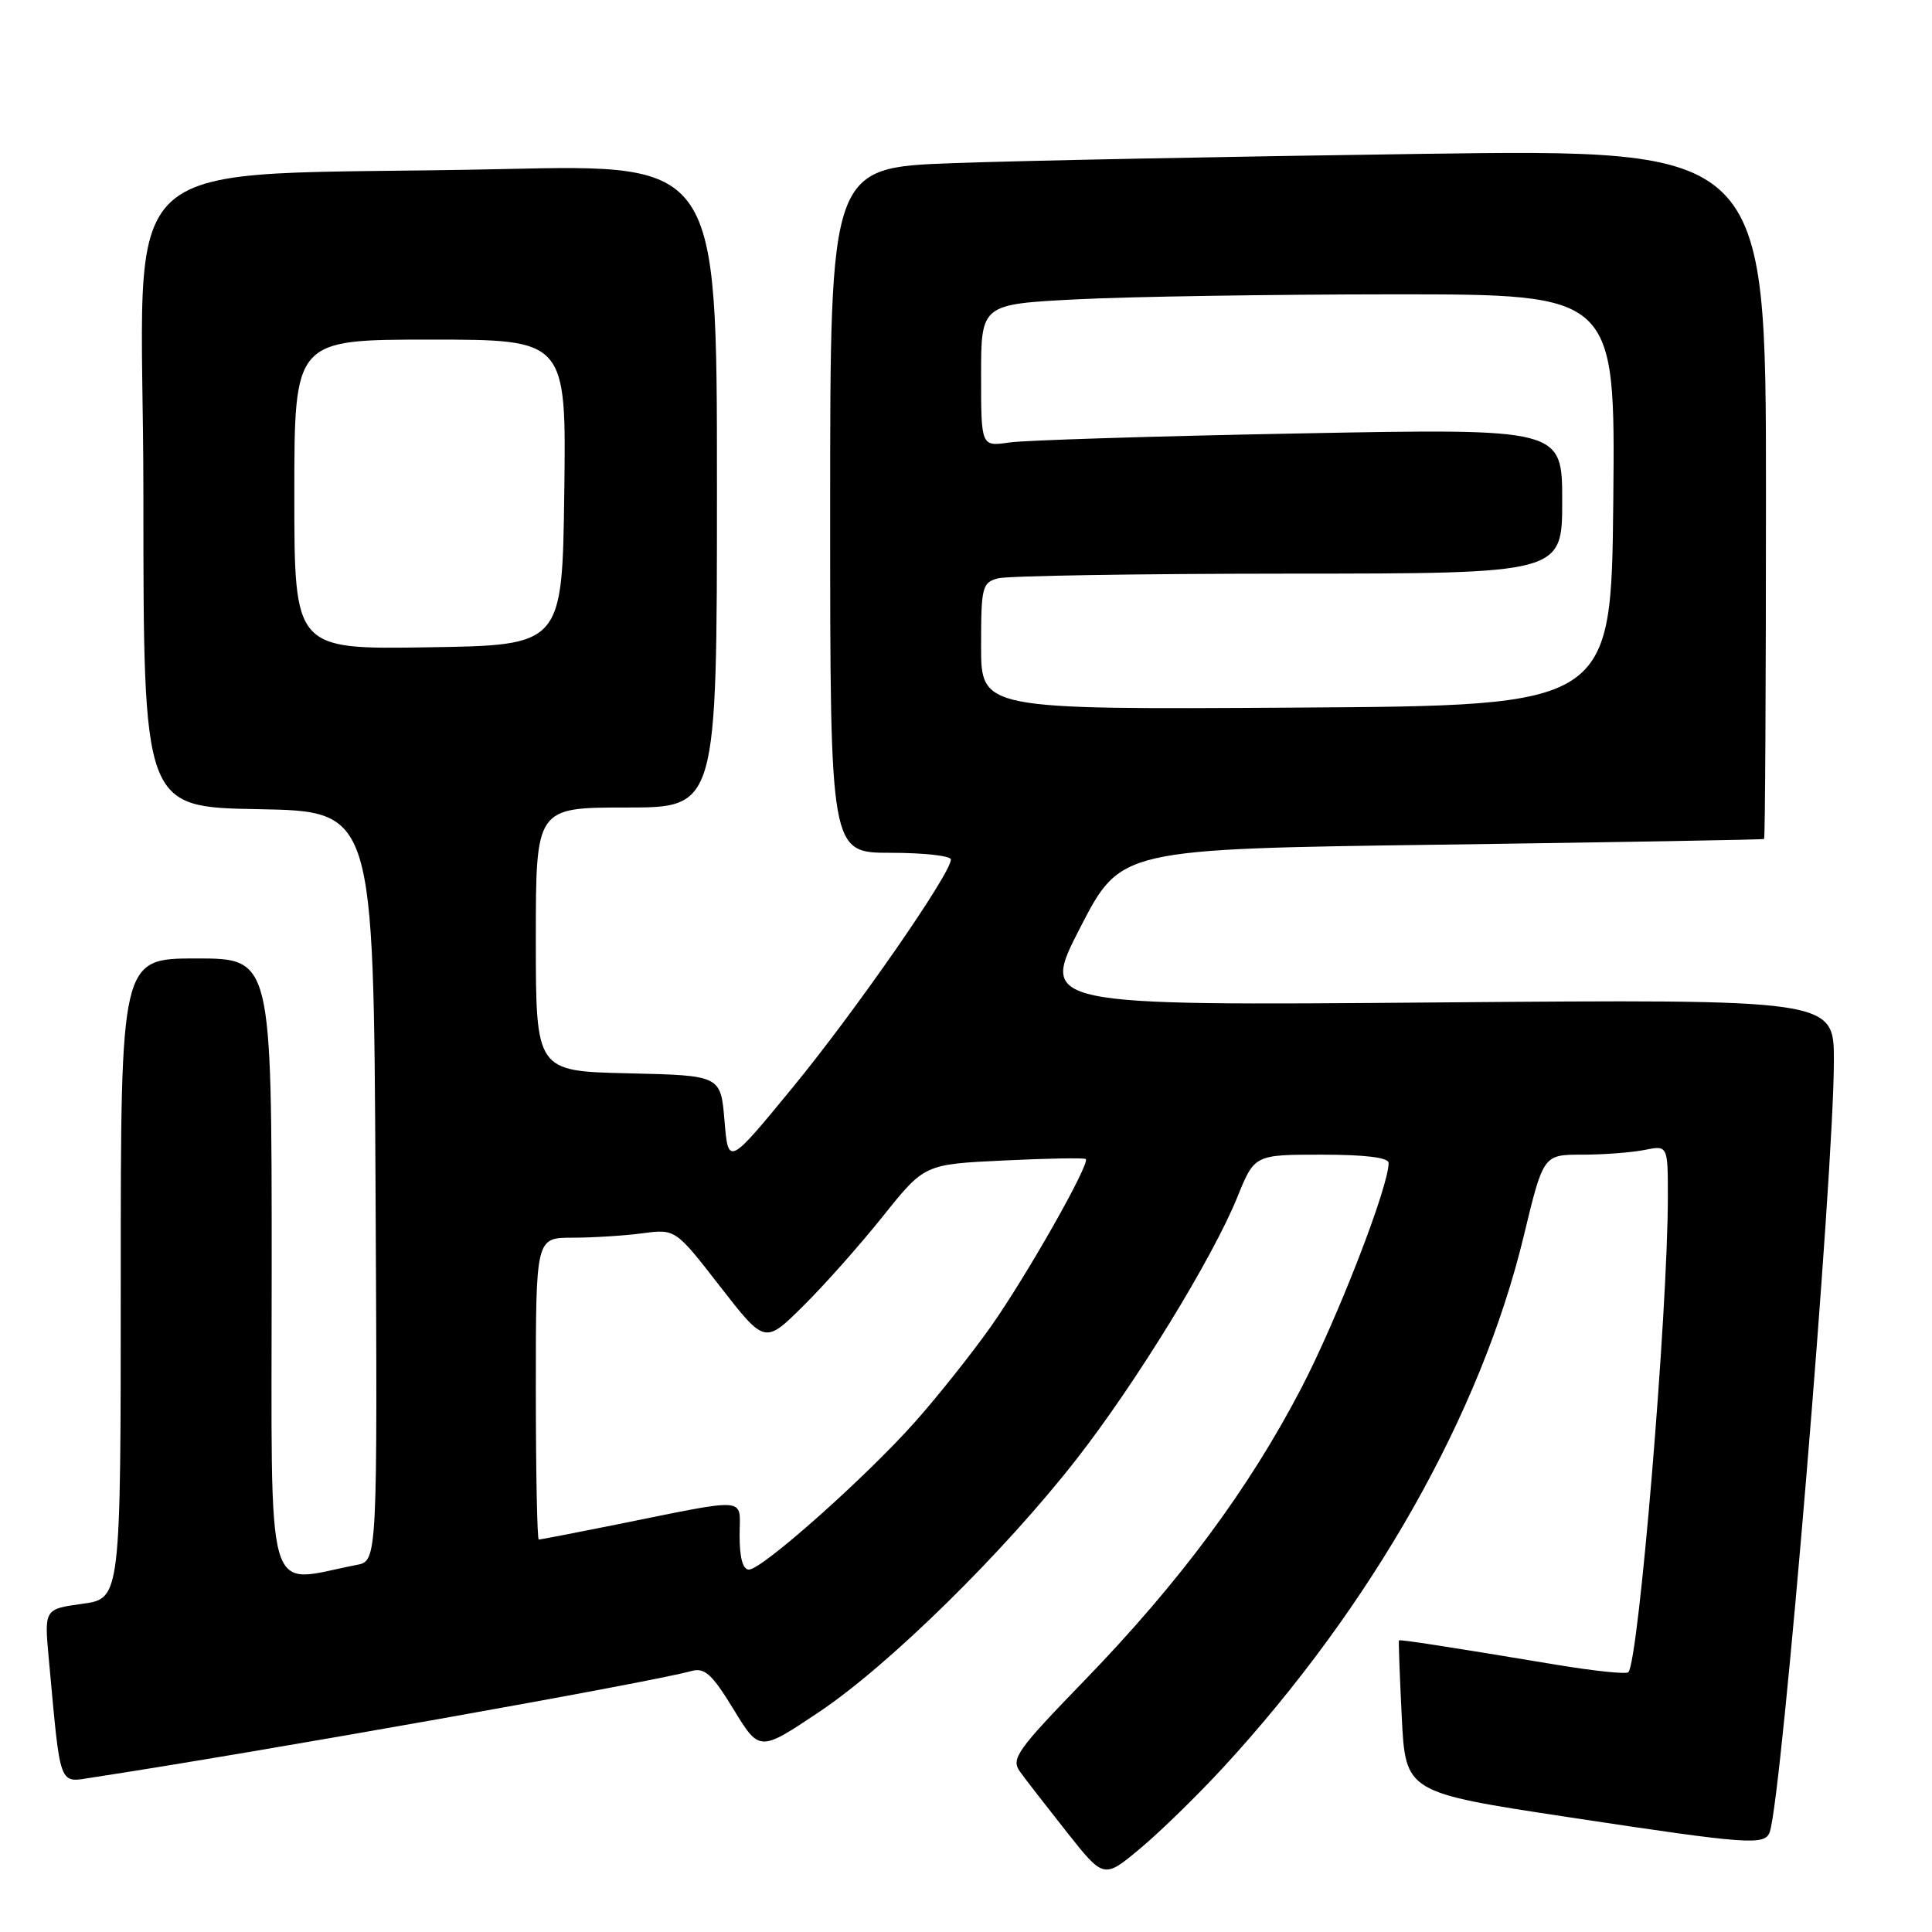 <?xml version="1.0" encoding="UTF-8" standalone="no"?>
<!DOCTYPE svg PUBLIC "-//W3C//DTD SVG 1.1//EN" "http://www.w3.org/Graphics/SVG/1.1/DTD/svg11.dtd" >
<svg xmlns="http://www.w3.org/2000/svg" xmlns:xlink="http://www.w3.org/1999/xlink" version="1.1" viewBox="0 0 256 256">
 <g >
 <path fill="currentColor"
d=" M 162.11 234.17 C 181.87 212.69 196.23 187.30 201.90 163.80 C 204.50 153.00 204.50 153.00 209.63 153.00 C 212.44 153.00 216.16 152.72 217.88 152.38 C 221.00 151.75 221.00 151.75 221.00 158.62 C 220.99 173.86 217.14 220.20 215.76 221.58 C 215.48 221.86 211.26 221.42 206.37 220.61 C 191.99 218.22 185.51 217.21 185.37 217.36 C 185.30 217.44 185.47 222.00 185.74 227.51 C 186.24 237.51 186.24 237.51 207.87 240.79 C 231.77 244.41 233.86 244.56 234.50 242.75 C 236.13 238.11 243.00 155.46 243.00 140.53 C 243.00 132.40 243.00 132.40 190.40 132.83 C 137.80 133.26 137.80 133.26 143.15 122.88 C 148.50 112.50 148.50 112.50 191.00 111.92 C 214.38 111.60 233.61 111.26 233.75 111.17 C 233.89 111.08 234.00 90.47 234.00 65.38 C 234.00 19.76 234.00 19.76 188.25 20.39 C 163.09 20.74 135.19 21.29 126.25 21.62 C 110.00 22.21 110.00 22.21 110.00 67.61 C 110.00 113.00 110.00 113.00 118.00 113.00 C 122.40 113.00 126.00 113.40 126.00 113.89 C 126.00 115.74 113.40 133.90 105.11 144.00 C 96.50 154.49 96.50 154.49 96.00 148.50 C 95.50 142.50 95.50 142.50 83.25 142.22 C 71.00 141.94 71.00 141.94 71.00 124.47 C 71.00 107.00 71.00 107.00 83.00 107.00 C 95.00 107.00 95.00 107.00 95.00 64.38 C 95.00 21.76 95.00 21.76 66.75 22.40 C 13.01 23.61 19.00 18.20 19.00 65.58 C 19.00 106.95 19.00 106.95 34.25 107.22 C 49.50 107.50 49.50 107.50 49.76 157.17 C 50.02 206.84 50.02 206.84 47.26 207.36 C 34.90 209.73 36.00 213.58 36.00 168.09 C 36.00 127.00 36.00 127.00 26.00 127.00 C 16.00 127.00 16.00 127.00 16.00 169.41 C 16.00 211.81 16.00 211.81 10.93 212.51 C 5.86 213.21 5.86 213.21 6.47 219.85 C 8.07 237.18 7.70 236.22 12.35 235.51 C 34.18 232.18 86.09 222.95 91.62 221.42 C 93.37 220.94 94.34 221.81 97.19 226.48 C 100.64 232.13 100.64 232.13 108.56 226.83 C 117.75 220.68 132.99 205.72 142.64 193.35 C 150.50 183.29 160.65 166.75 163.94 158.66 C 166.23 153.00 166.23 153.00 175.12 153.00 C 180.92 153.00 184.00 153.38 184.00 154.10 C 184.00 157.26 177.20 174.78 172.40 183.99 C 165.47 197.30 156.25 209.72 143.68 222.69 C 134.72 231.94 133.93 233.06 135.15 234.75 C 135.89 235.78 138.70 239.40 141.38 242.79 C 146.27 248.96 146.27 248.96 151.12 244.90 C 153.79 242.67 158.73 237.84 162.11 234.17 Z  M 98.00 203.45 C 98.00 198.26 99.67 198.39 81.14 202.12 C 75.99 203.15 71.60 204.00 71.39 204.00 C 71.18 204.00 71.00 195.00 71.00 184.00 C 71.00 164.00 71.00 164.00 75.86 164.00 C 78.53 164.00 82.70 163.74 85.11 163.42 C 89.50 162.84 89.50 162.84 95.42 170.47 C 101.35 178.09 101.35 178.09 106.42 173.06 C 109.22 170.30 113.97 164.94 117.00 161.15 C 122.50 154.27 122.50 154.27 133.00 153.77 C 138.78 153.49 143.67 153.40 143.87 153.58 C 144.50 154.13 135.97 169.18 131.25 175.84 C 128.78 179.33 124.31 184.96 121.31 188.34 C 114.82 195.66 101.02 207.94 99.25 207.98 C 98.43 207.99 98.00 206.44 98.00 203.45 Z  M 130.00 85.63 C 130.00 77.77 130.14 77.19 132.25 76.63 C 133.49 76.30 150.81 76.02 170.75 76.01 C 207.00 76.00 207.00 76.00 207.00 66.38 C 207.00 56.77 207.00 56.77 172.25 57.43 C 153.14 57.79 135.81 58.33 133.75 58.63 C 130.00 59.18 130.00 59.18 130.00 49.74 C 130.00 40.31 130.00 40.31 142.75 39.66 C 149.76 39.30 168.67 39.01 184.77 39.00 C 214.03 39.00 214.03 39.00 213.77 66.25 C 213.50 93.50 213.50 93.50 171.75 93.76 C 130.00 94.02 130.00 94.02 130.00 85.63 Z  M 39.00 65.52 C 39.00 45.00 39.00 45.00 57.02 45.00 C 75.04 45.00 75.04 45.00 74.77 65.25 C 74.50 85.50 74.50 85.50 56.75 85.77 C 39.00 86.05 39.00 86.05 39.00 65.52 Z "/>
</g>
</svg>